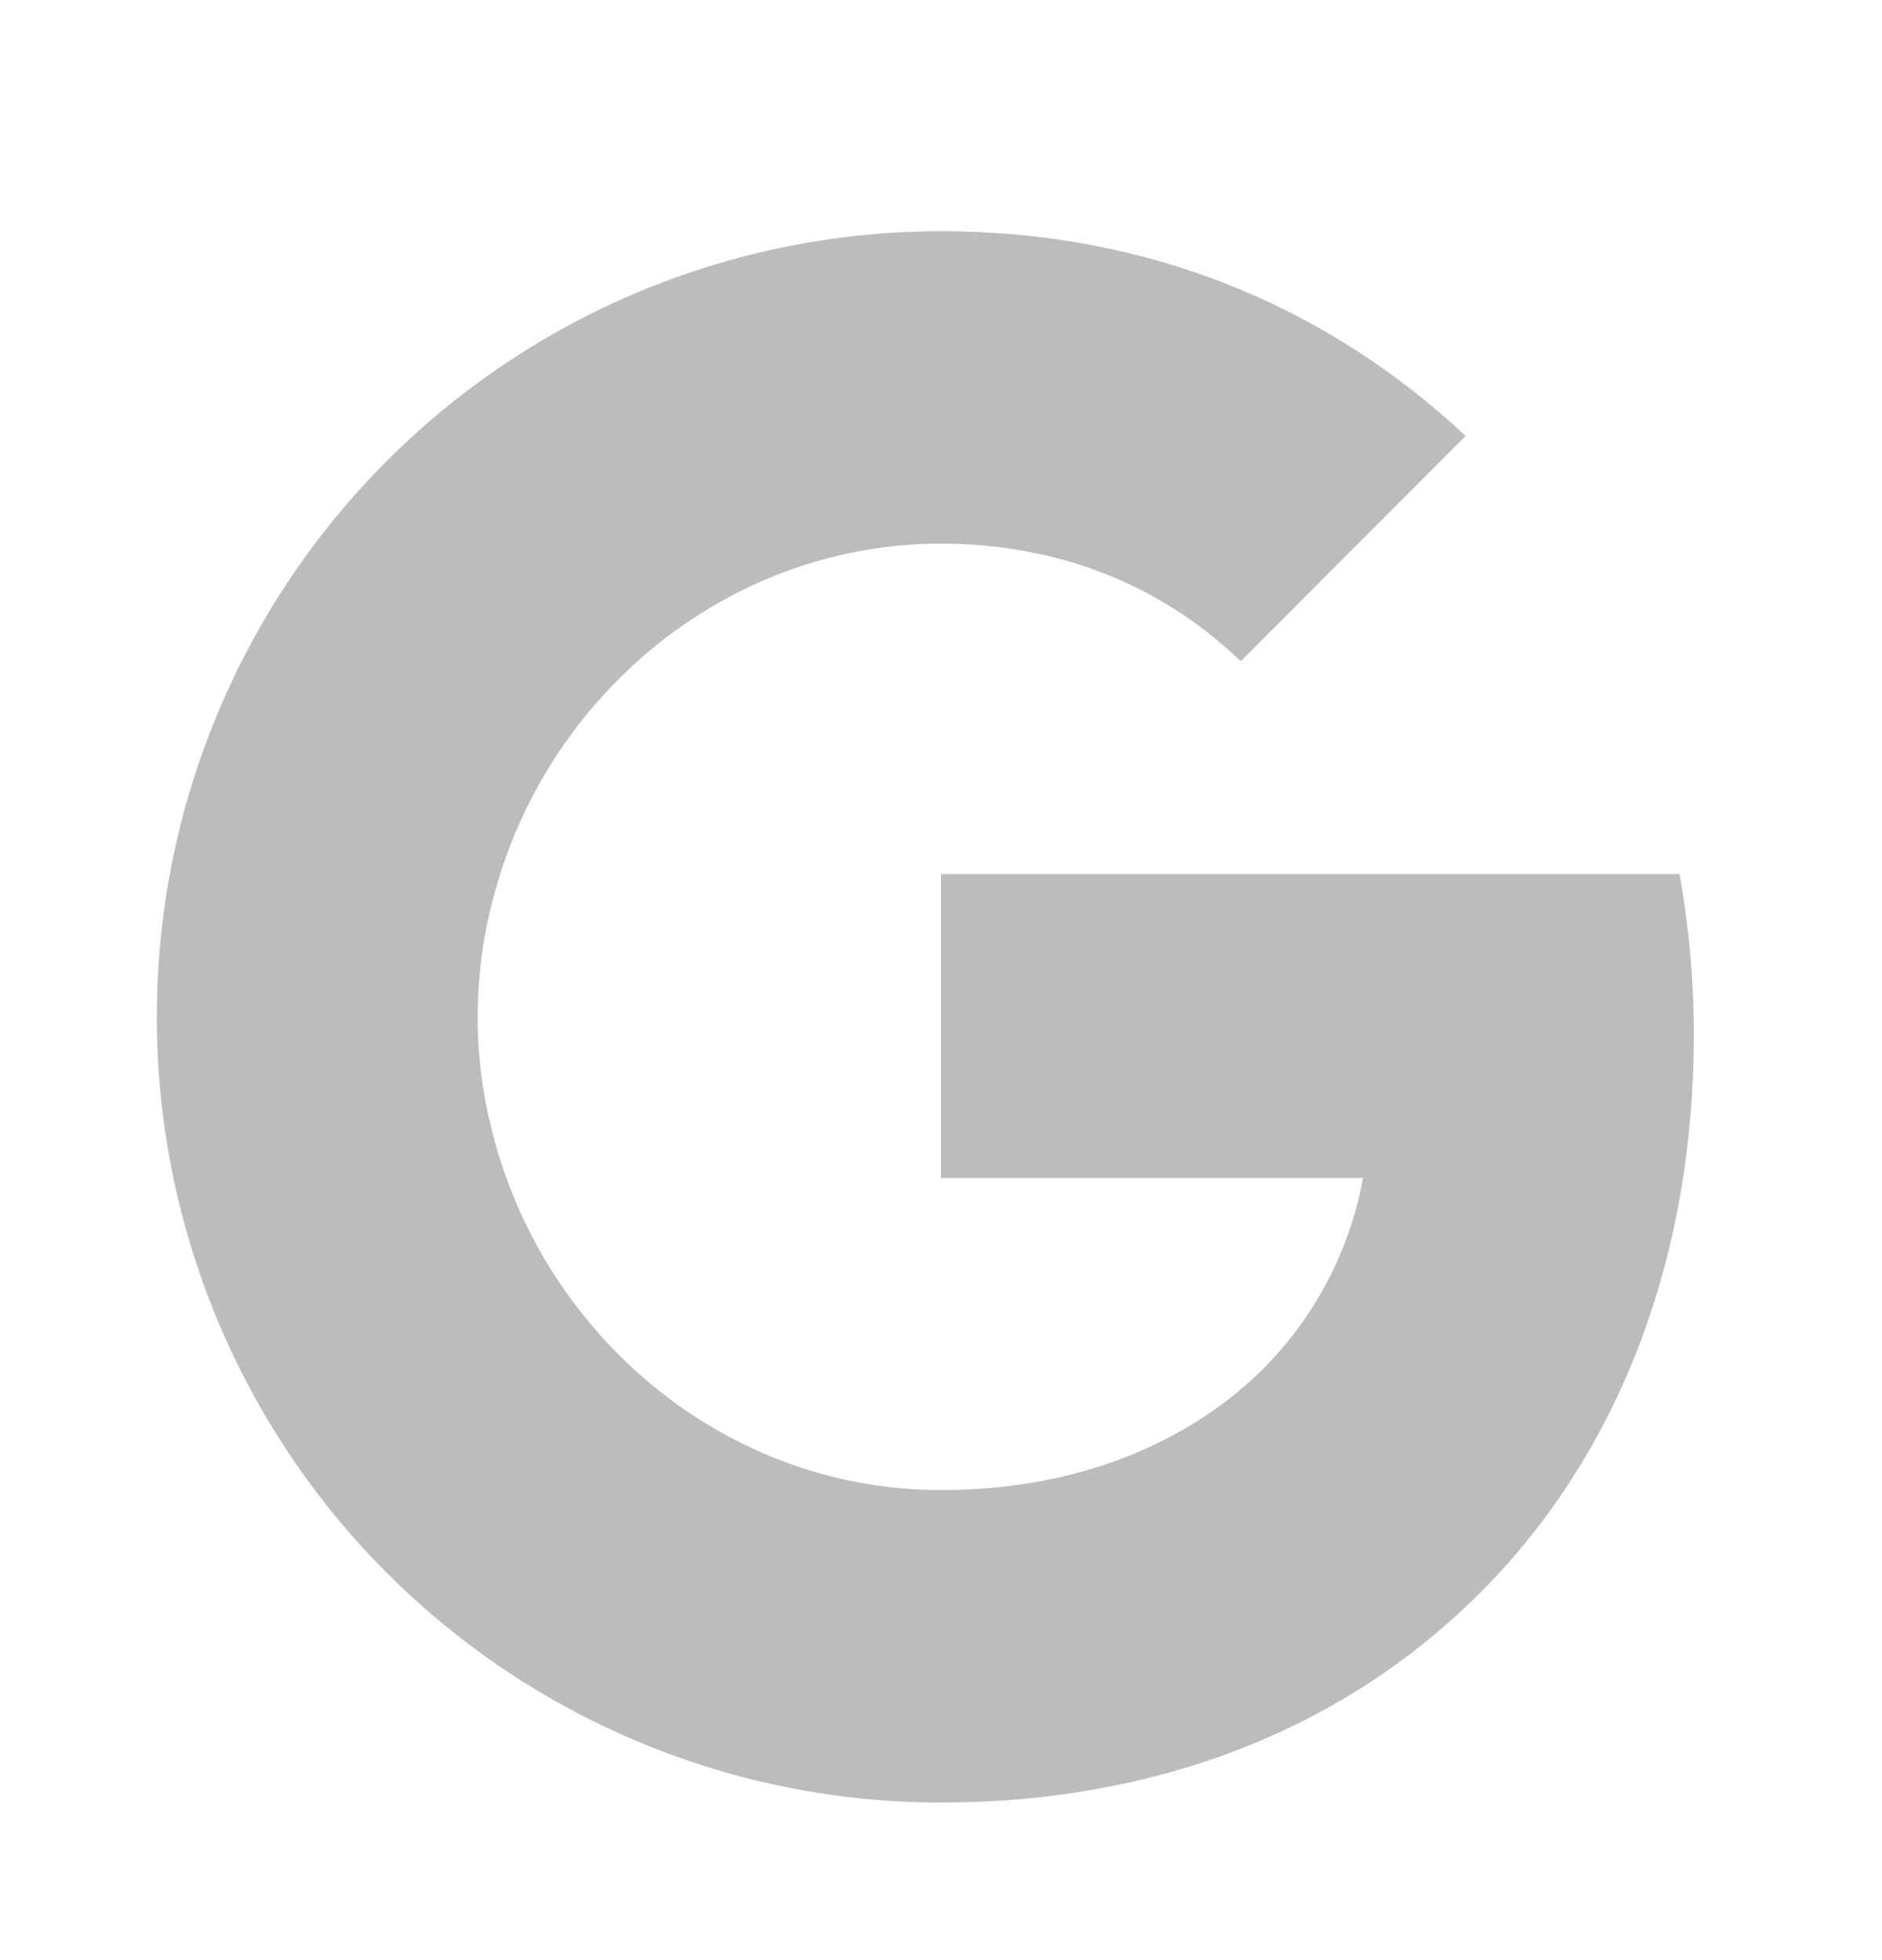 <svg width="24" height="25" viewBox="0 0 24 25" fill="none" xmlns="http://www.w3.org/2000/svg">
<g clip-path="url(#clip0_193_1057)">
<path d="M3.064 8.47C3.896 6.81 5.172 5.415 6.75 4.44C8.328 3.465 10.146 2.949 12 2.949C14.695 2.949 16.959 3.941 18.69 5.56L15.823 8.433C14.786 7.44 13.468 6.934 12 6.934C9.395 6.934 7.19 8.698 6.405 11.066C6.205 11.667 6.091 12.308 6.091 12.97C6.091 13.631 6.205 14.272 6.405 14.873C7.191 17.242 9.395 19.005 12 19.005C13.345 19.005 14.49 18.649 15.386 18.048C15.905 17.705 16.35 17.261 16.693 16.741C17.036 16.221 17.271 15.637 17.382 15.024H12V11.148H21.418C21.536 11.803 21.6 12.487 21.6 13.197C21.6 16.249 20.51 18.819 18.618 20.562C16.964 22.093 14.7 22.99 12 22.99C10.687 22.991 9.386 22.732 8.173 22.228C6.959 21.725 5.856 20.987 4.928 20.056C3.999 19.126 3.263 18.021 2.76 16.805C2.258 15.589 1.999 14.286 2 12.97C2 11.352 2.386 9.823 3.064 8.47Z" fill="#BCBCBC"/>
</g>
<defs>
<clipPath id="clip0_193_1057">
<rect width="24" height="24.049" fill="white" transform="translate(0 0.945)"/>
</clipPath>
</defs>
</svg>
